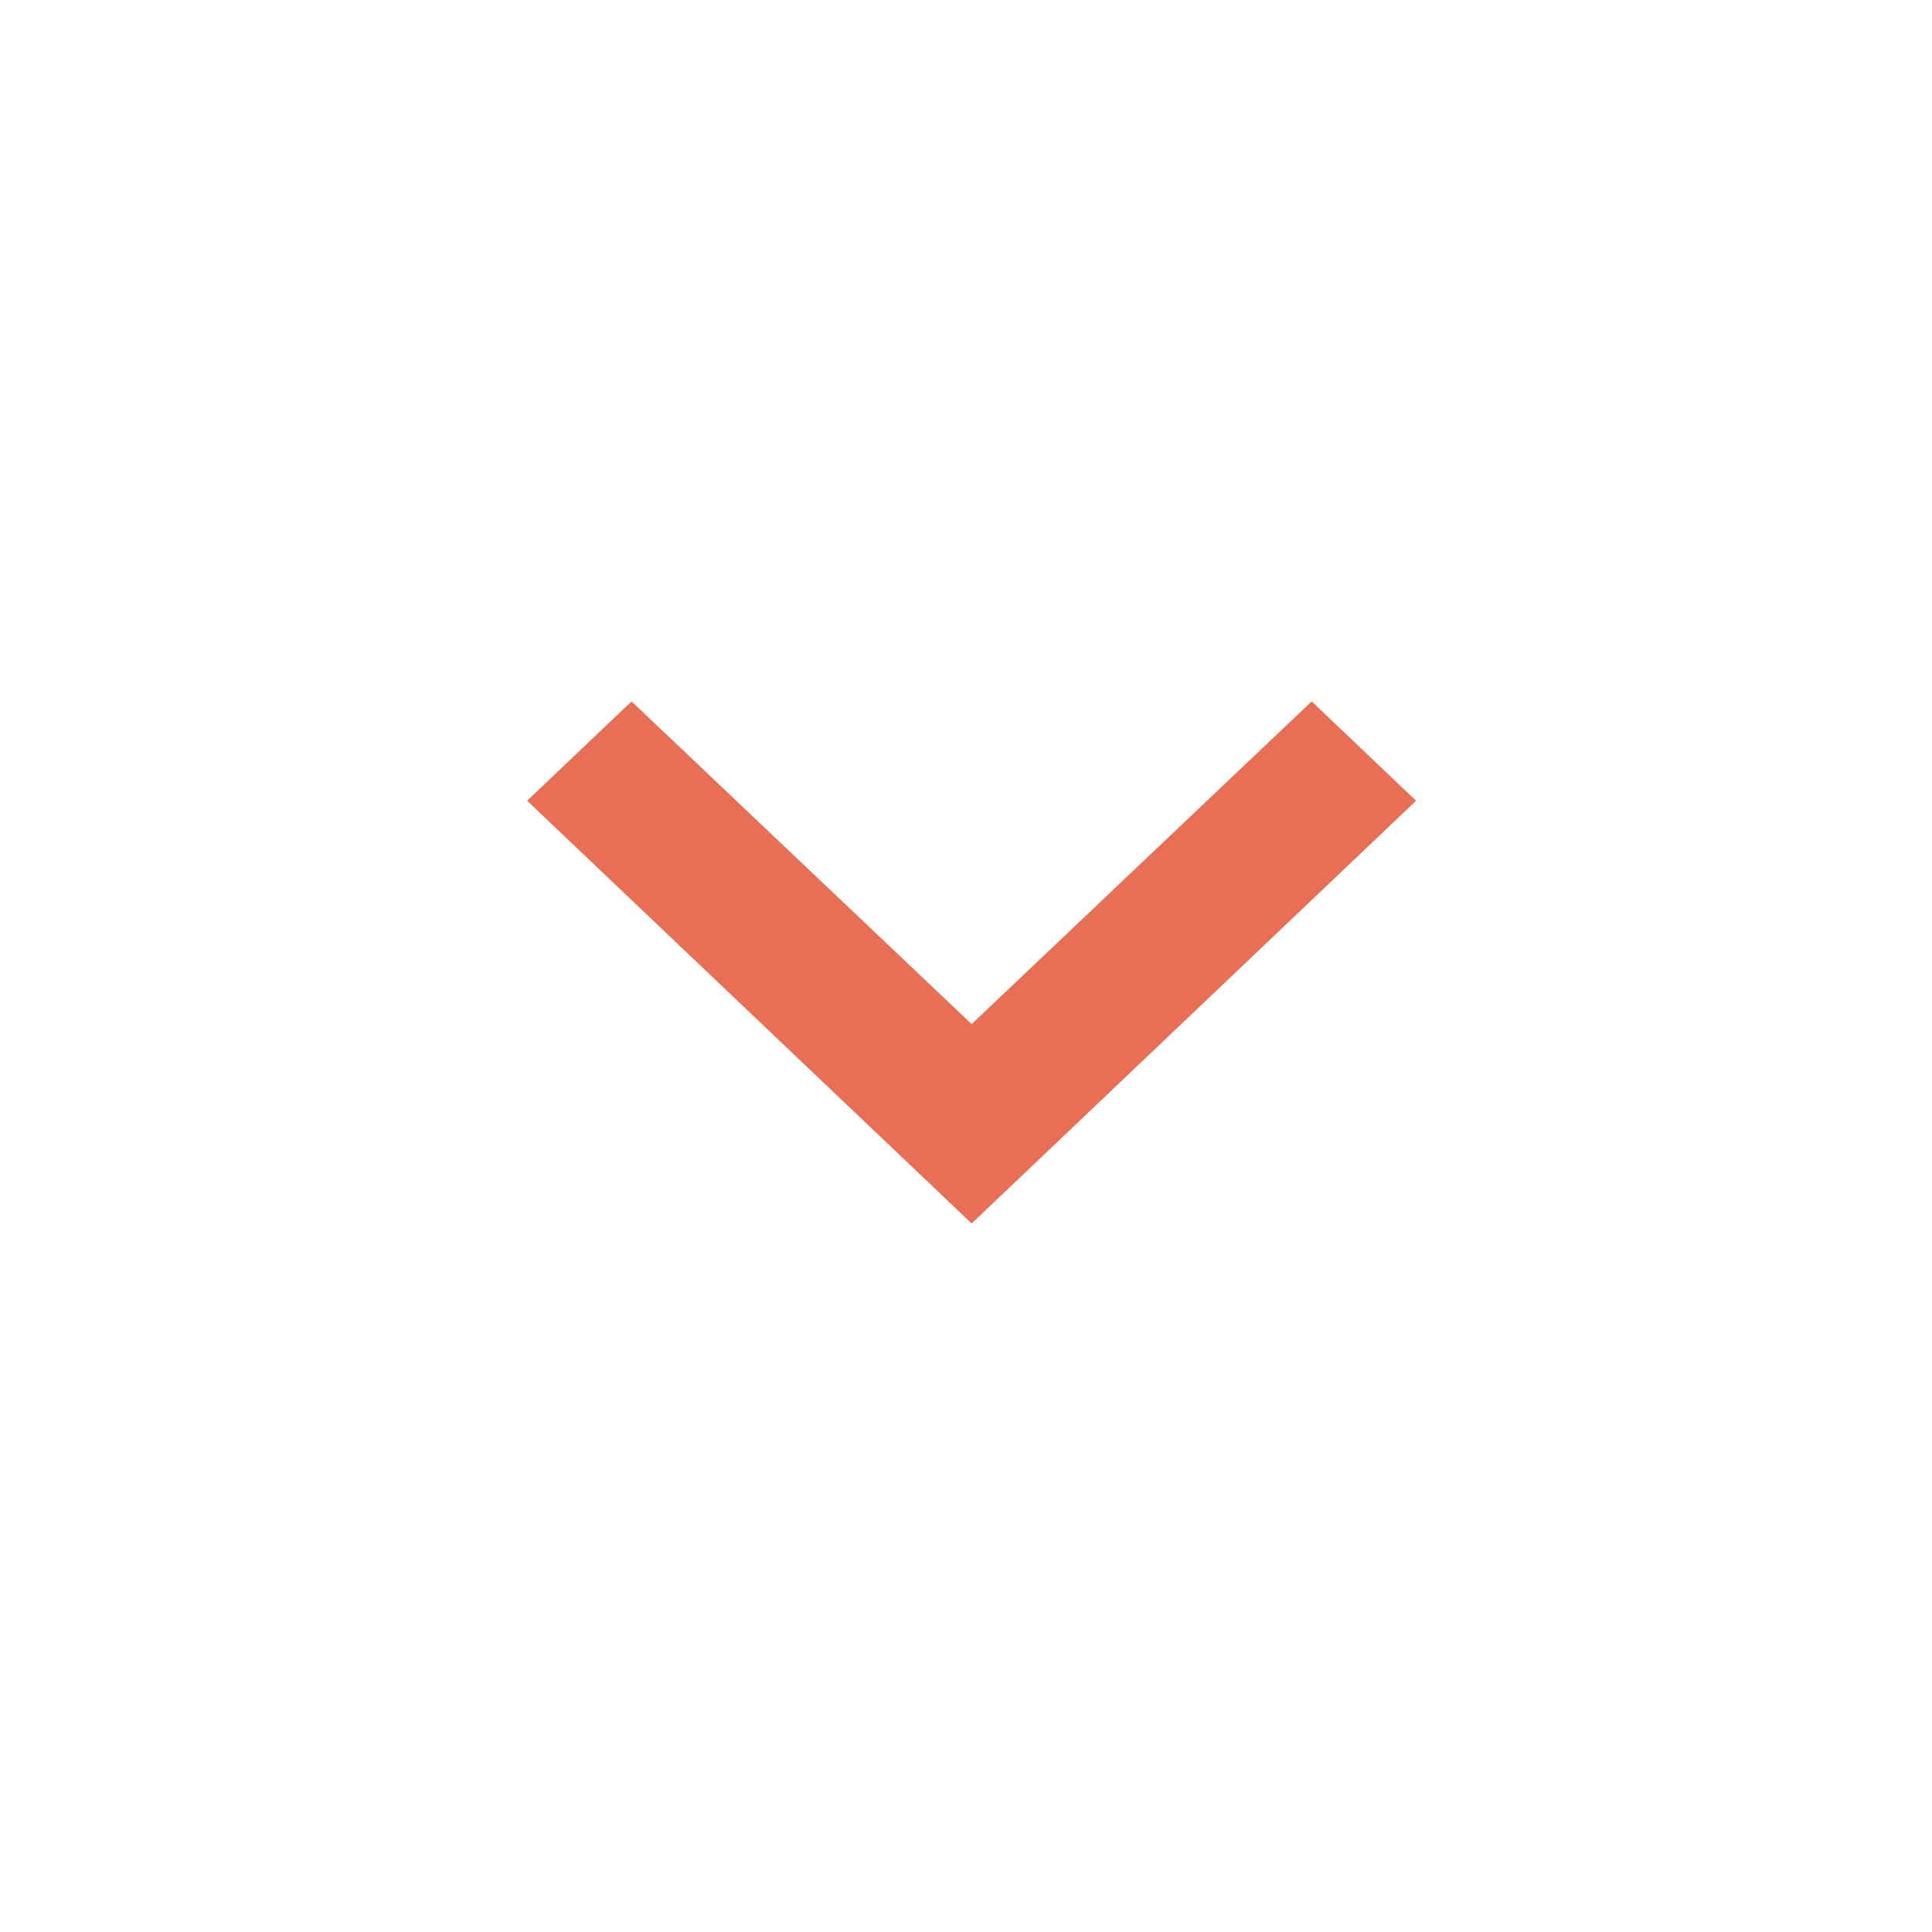 <svg width="26" height="26" viewBox="0 0 26 26" fill="none" xmlns="http://www.w3.org/2000/svg">
<path d="M19.057 10.776L17.652 9.439L13.076 13.782L8.499 9.439L7.094 10.776L13.076 16.465L19.057 10.776Z" fill="#E86F56"/>
</svg>
